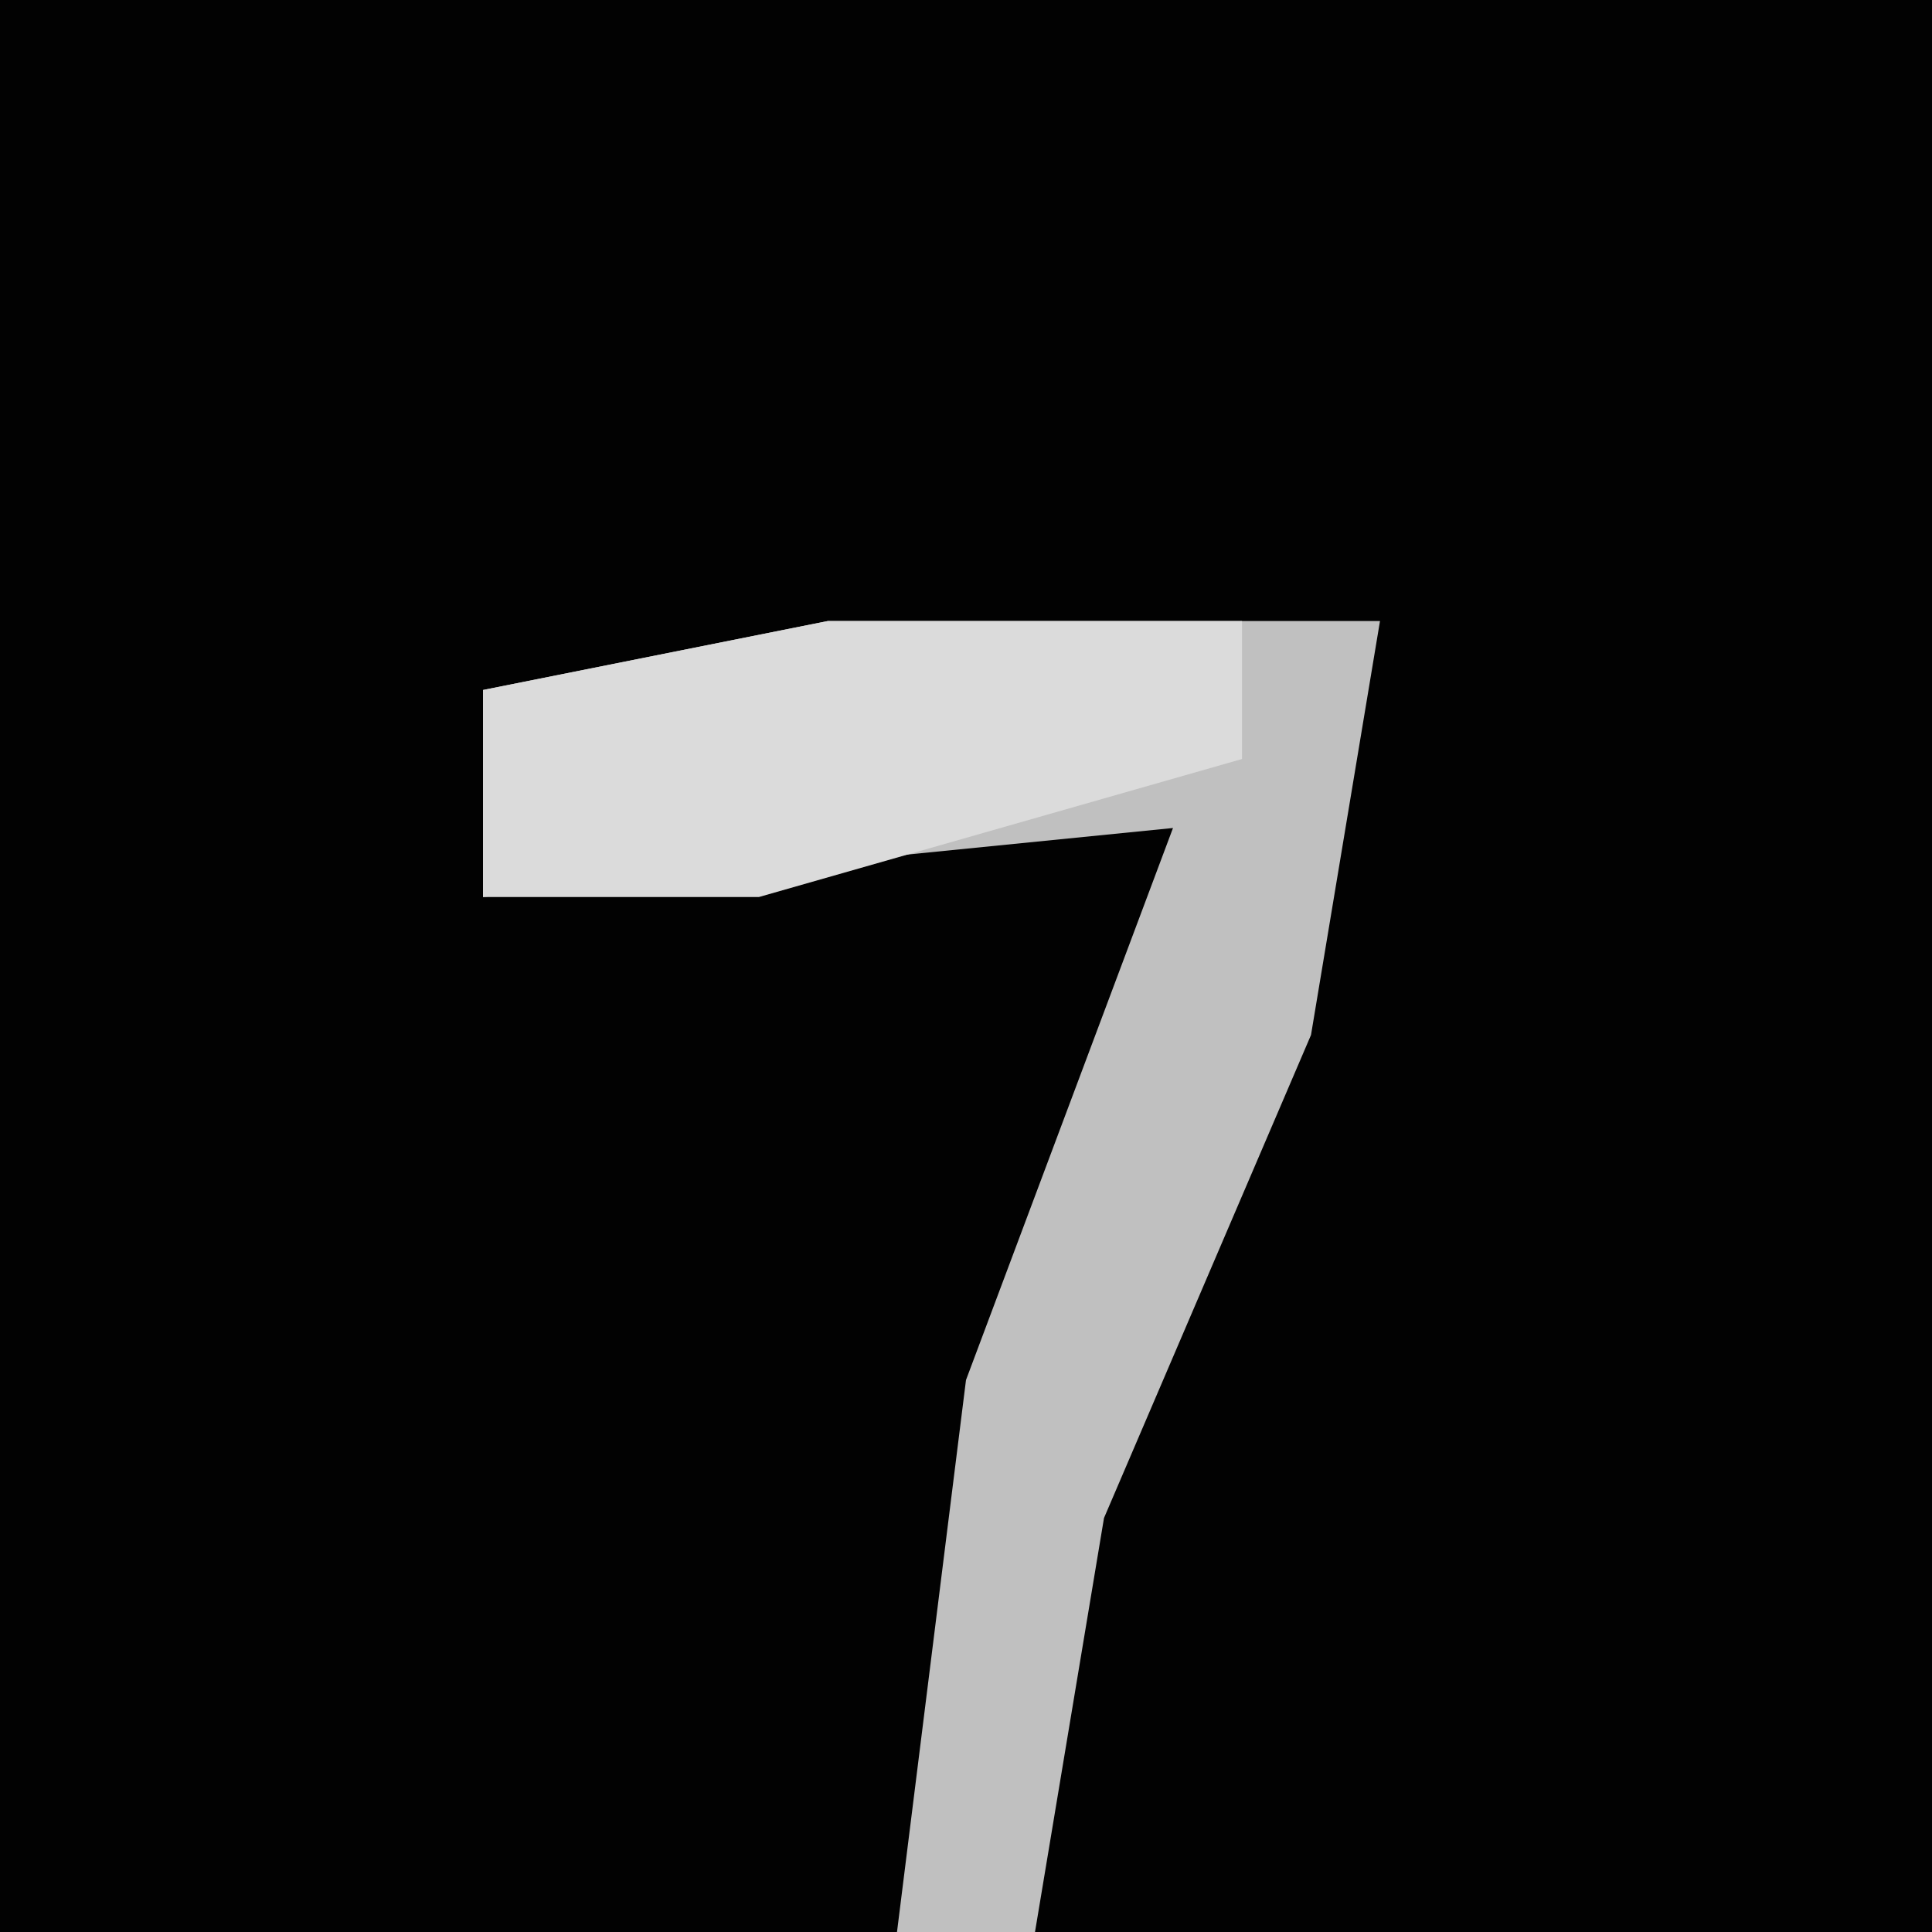 <?xml version="1.0" encoding="UTF-8"?>
<svg version="1.1" xmlns="http://www.w3.org/2000/svg" width="28" height="28">
<path d="M0,0 L28,0 L28,28 L0,28 Z " fill="#020202" transform="translate(0,0)"/>
<path d="M0,0 L8,0 L7,6 L4,13 L3,19 L1,19 L2,11 L5,3 L-5,4 L-5,1 Z " fill="#C0C0C0" transform="translate(12,9)"/>
<path d="M0,0 L6,0 L6,2 L-1,4 L-5,4 L-5,1 Z " fill="#DBDBDB" transform="translate(12,9)"/>
</svg>

